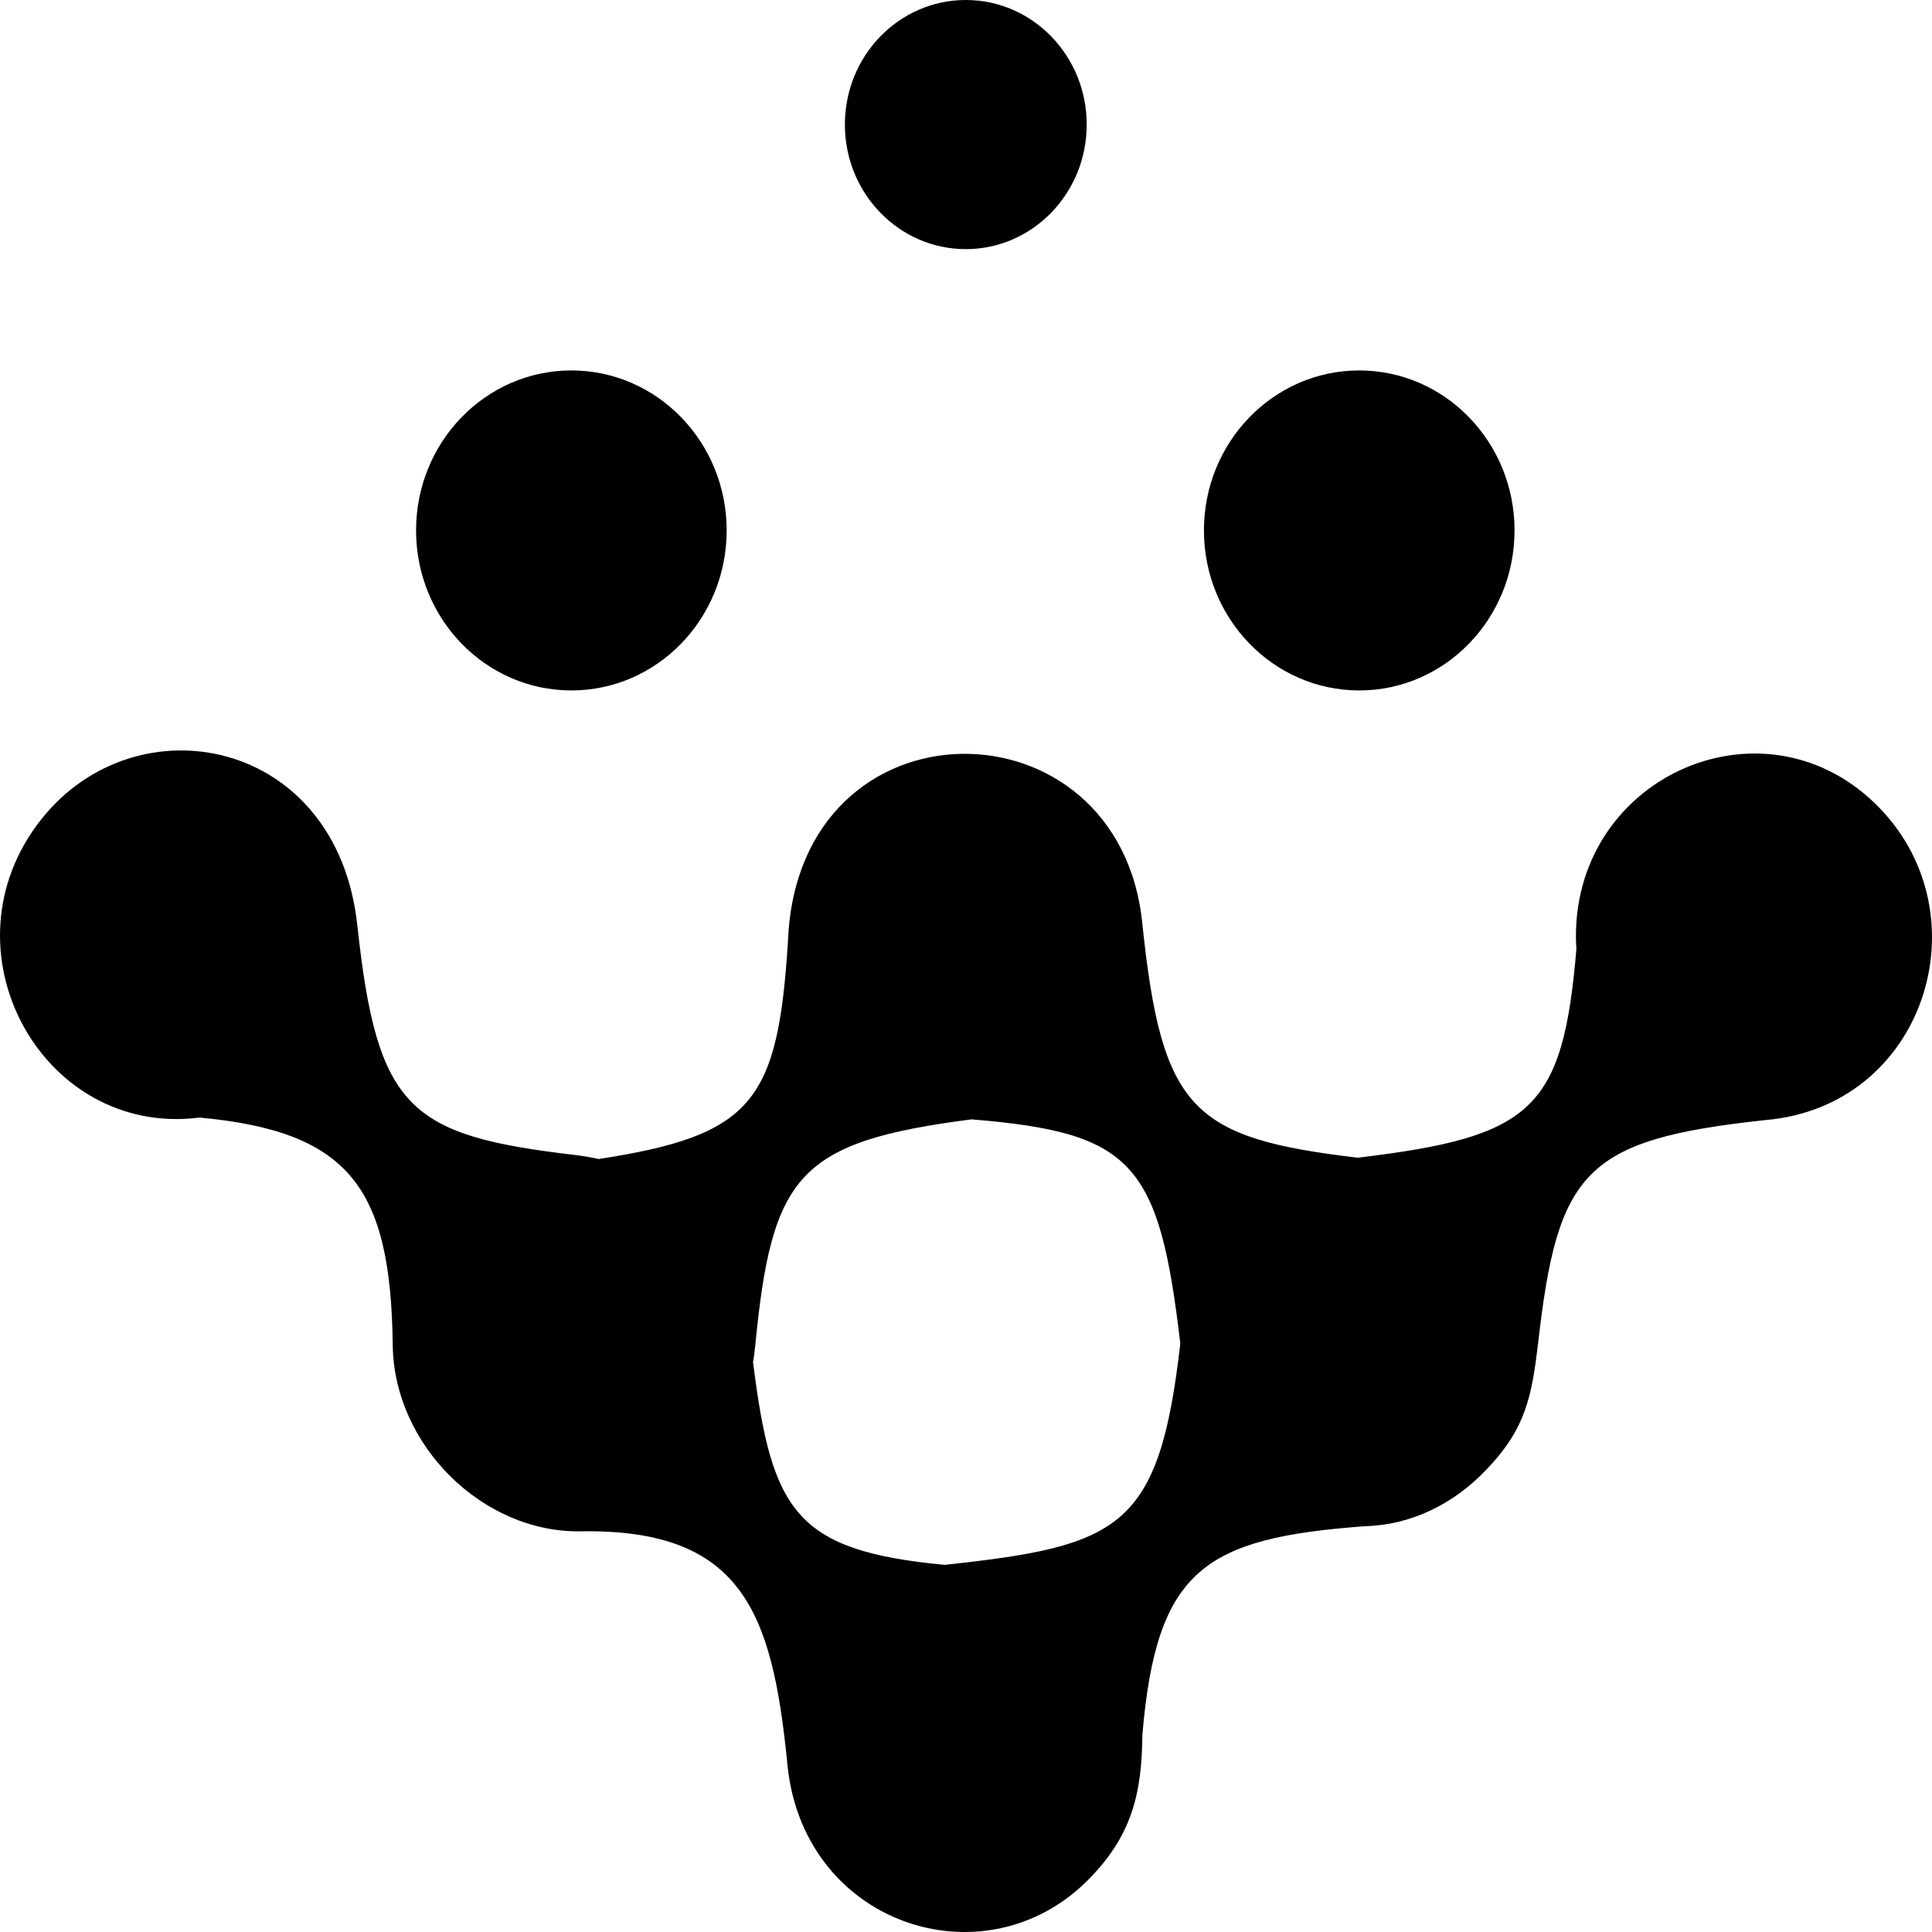 <svg width="65" height="65" viewBox="0 0 65 65" fill="none" xmlns="http://www.w3.org/2000/svg">
<path fill-rule="evenodd" clip-rule="evenodd" d="M6.715 37.599C1.417 38.28 -2.081 31.941 1.391 27.562C4.598 23.518 11.342 24.816 12.022 31.131C12.689 37.32 13.757 38.2 19.333 38.857C19.607 38.889 19.877 38.935 20.142 38.994C25.329 38.194 26.18 37.068 26.514 31.599C26.884 23.348 37.698 23.383 38.436 31.11C39.092 37.331 40.099 38.291 45.682 38.95C51.546 38.246 52.579 37.35 53.036 31.929C53.026 31.787 53.02 31.644 53.02 31.499C53.02 26.042 59.458 23.273 63.239 27.187C66.774 30.846 64.731 37.232 59.391 37.684C53.322 38.34 52.406 39.382 51.747 45.201C51.53 46.989 51.338 48.077 49.971 49.482C48.892 50.603 47.474 51.307 45.929 51.347C40.536 51.749 38.904 52.782 38.433 58.38C38.416 60.351 38.076 61.774 36.597 63.258C33.087 66.779 26.916 64.728 26.478 59.223C25.971 54.257 24.969 51.428 19.539 51.52C16.252 51.575 13.246 48.633 13.213 45.237C13.145 39.972 11.77 38.068 6.715 37.599ZM31.782 52.648C37.688 52.01 38.995 51.431 39.71 45.205C38.999 39.115 38.109 38.103 32.684 37.66C26.852 38.416 25.969 39.524 25.409 45.272C25.391 45.461 25.366 45.648 25.336 45.832C25.967 50.868 26.772 52.172 31.782 52.648V52.648Z" fill="#EFB046" style="fill:#EFB046;fill:color(display-p3 0.937 0.69 0.275);fill-opacity:1;"/>
<path fill-rule="evenodd" clip-rule="evenodd" d="M36.561 4.191C36.561 6.505 34.739 8.382 32.493 8.382C30.246 8.382 28.425 6.505 28.425 4.191C28.425 1.876 30.246 0 32.493 0C34.739 0 36.561 1.876 36.561 4.191Z" fill="#EFB046" style="fill:#EFB046;fill:color(display-p3 0.937 0.69 0.275);fill-opacity:1;"/>
<path fill-rule="evenodd" clip-rule="evenodd" d="M19.223 12.463C22.109 12.463 24.448 14.873 24.448 17.846C24.448 20.819 22.109 23.229 19.223 23.229C16.337 23.229 13.998 20.819 13.998 17.846C13.998 14.873 16.337 12.463 19.223 12.463Z" fill="#EFB046" style="fill:#EFB046;fill:color(display-p3 0.937 0.69 0.275);fill-opacity:1;"/>
<path fill-rule="evenodd" clip-rule="evenodd" d="M45.73 12.463C48.616 12.463 50.955 14.873 50.955 17.846C50.955 20.819 48.616 23.229 45.73 23.229C42.844 23.229 40.505 20.819 40.505 17.846C40.505 14.873 42.844 12.463 45.73 12.463Z" fill="#EFB046" style="fill:#EFB046;fill:color(display-p3 0.937 0.69 0.275);fill-opacity:1;"/>
</svg>

